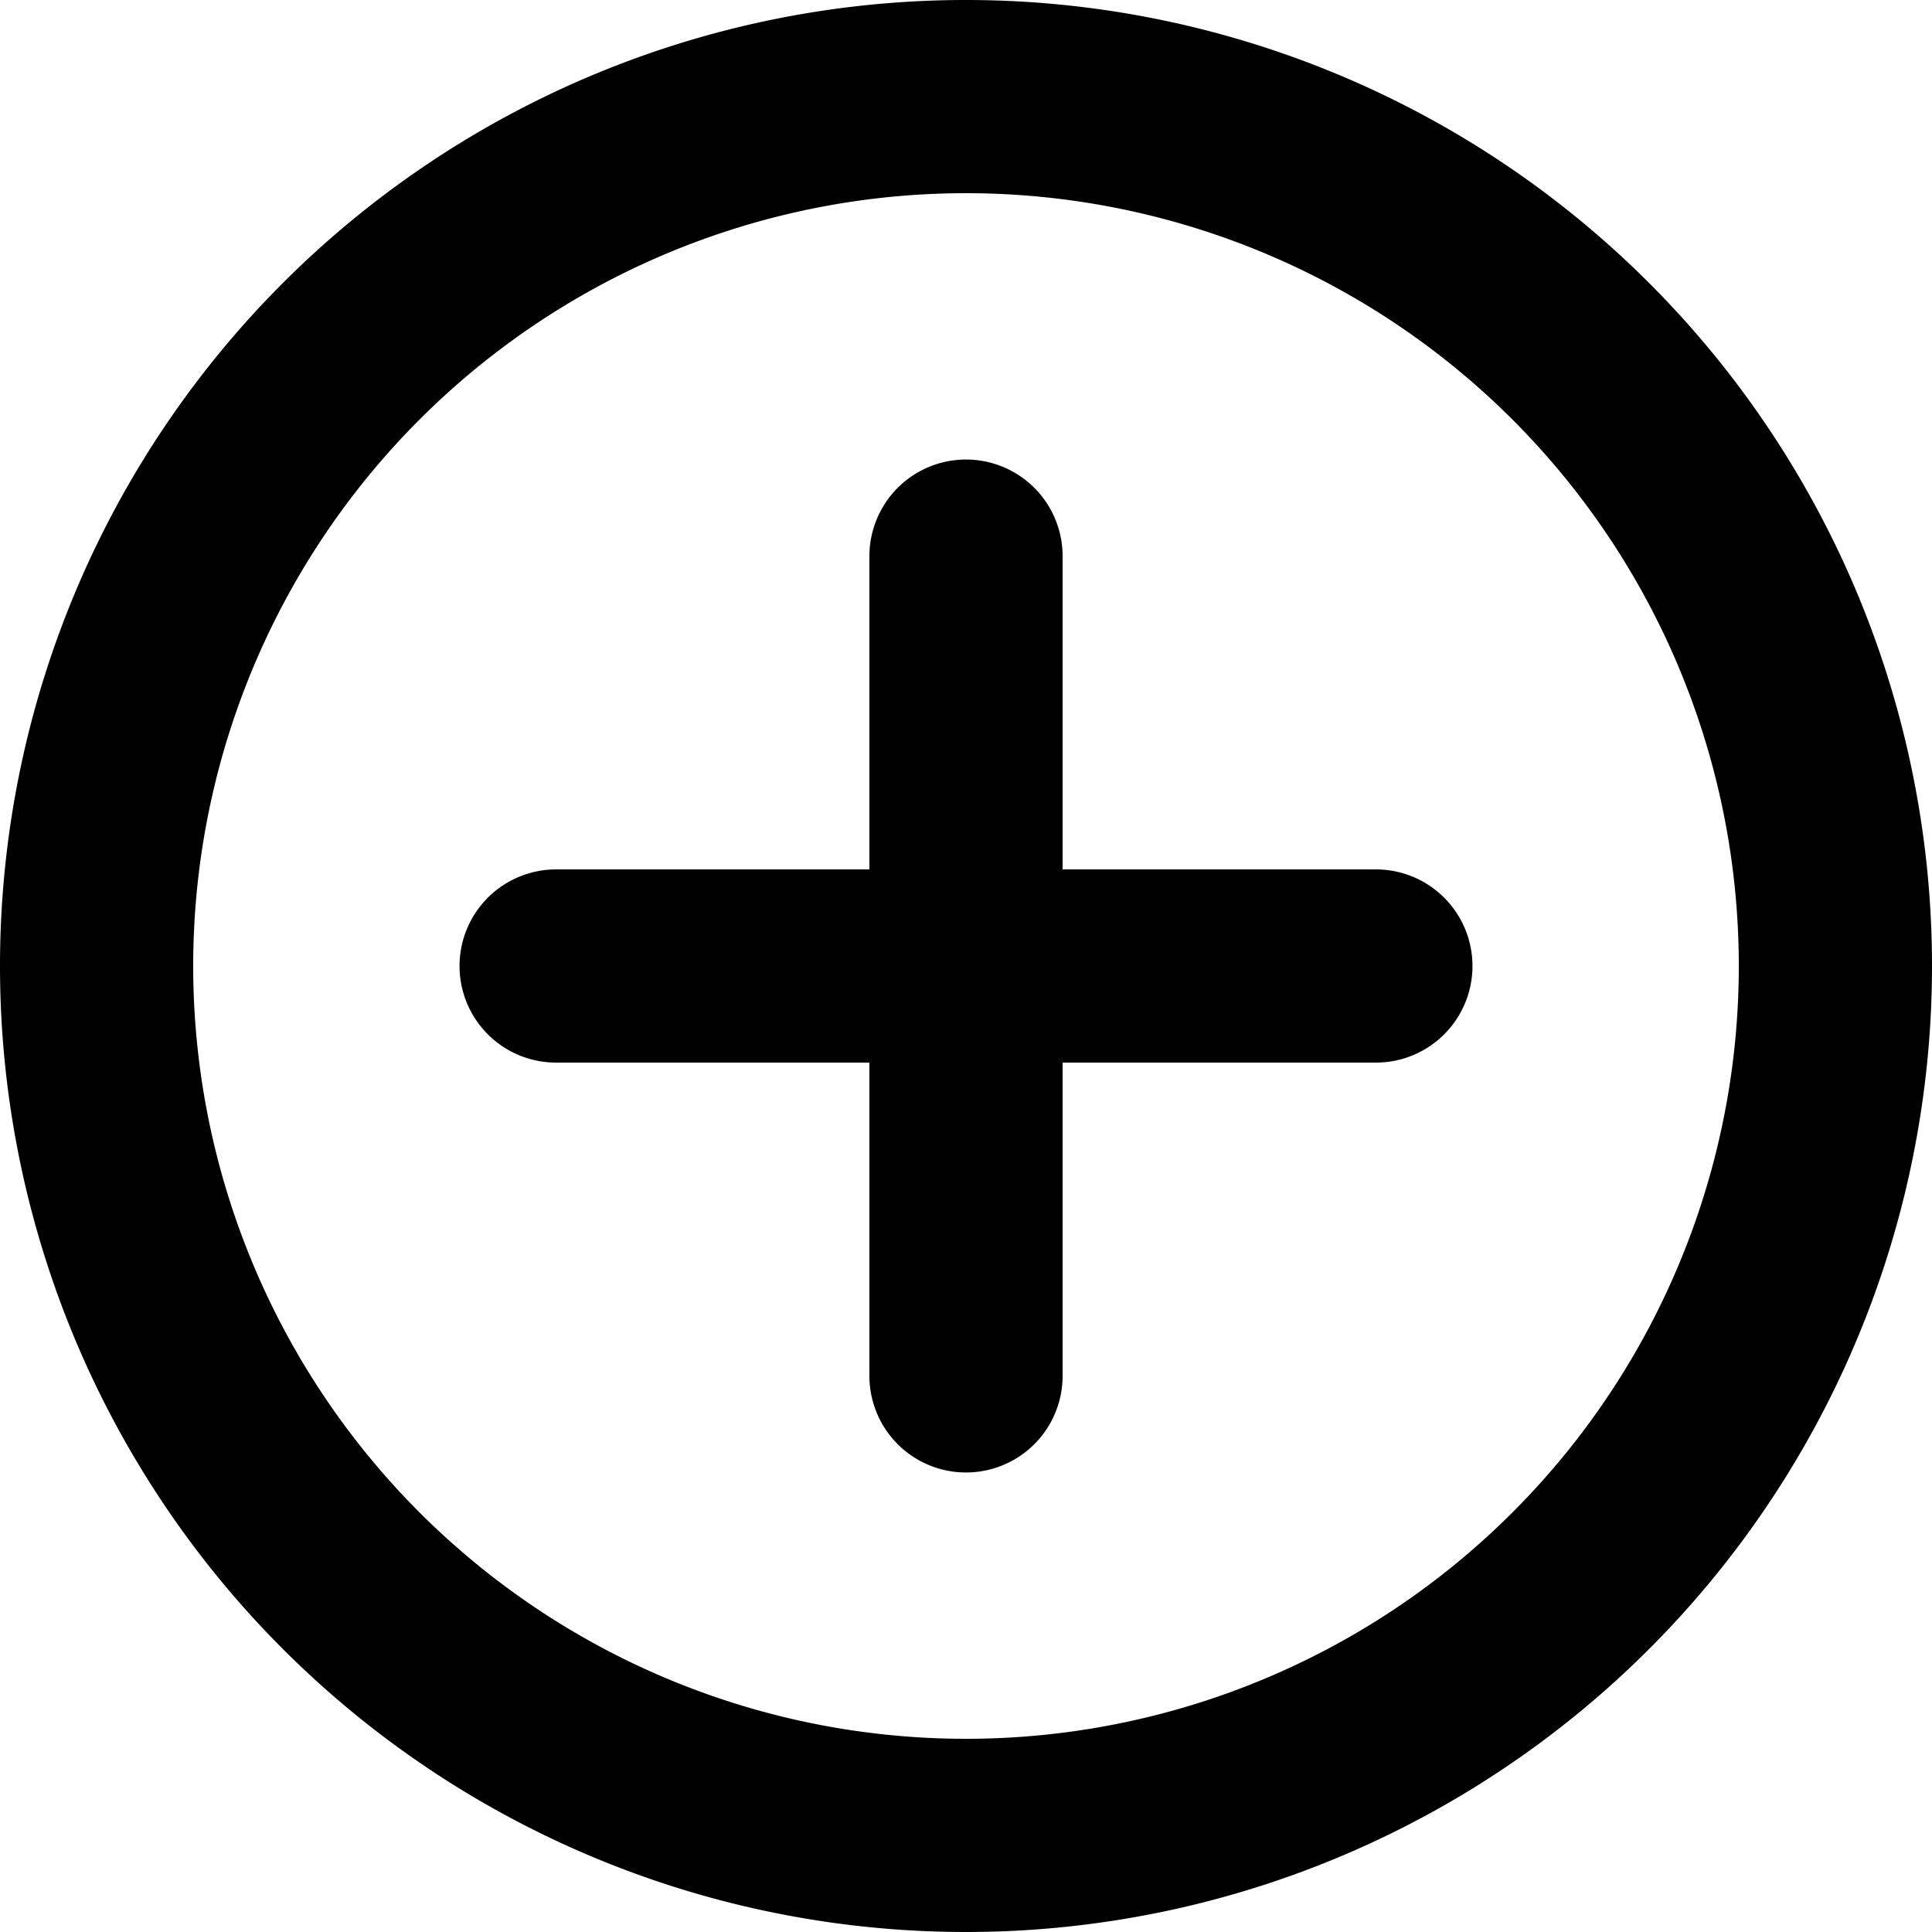 <svg xmlns="http://www.w3.org/2000/svg" width="20" height="20" fill="none" viewBox="0 0 20 20">
  <path stroke="currentColor" stroke-linecap="round" stroke-linejoin="round" stroke-width="2" d="M10 5.757v8.486M5.757 10h8.486M19 10a9 9 0 1 1-18 0 9 9 0 0 1 18 0Z"/>
</svg>
